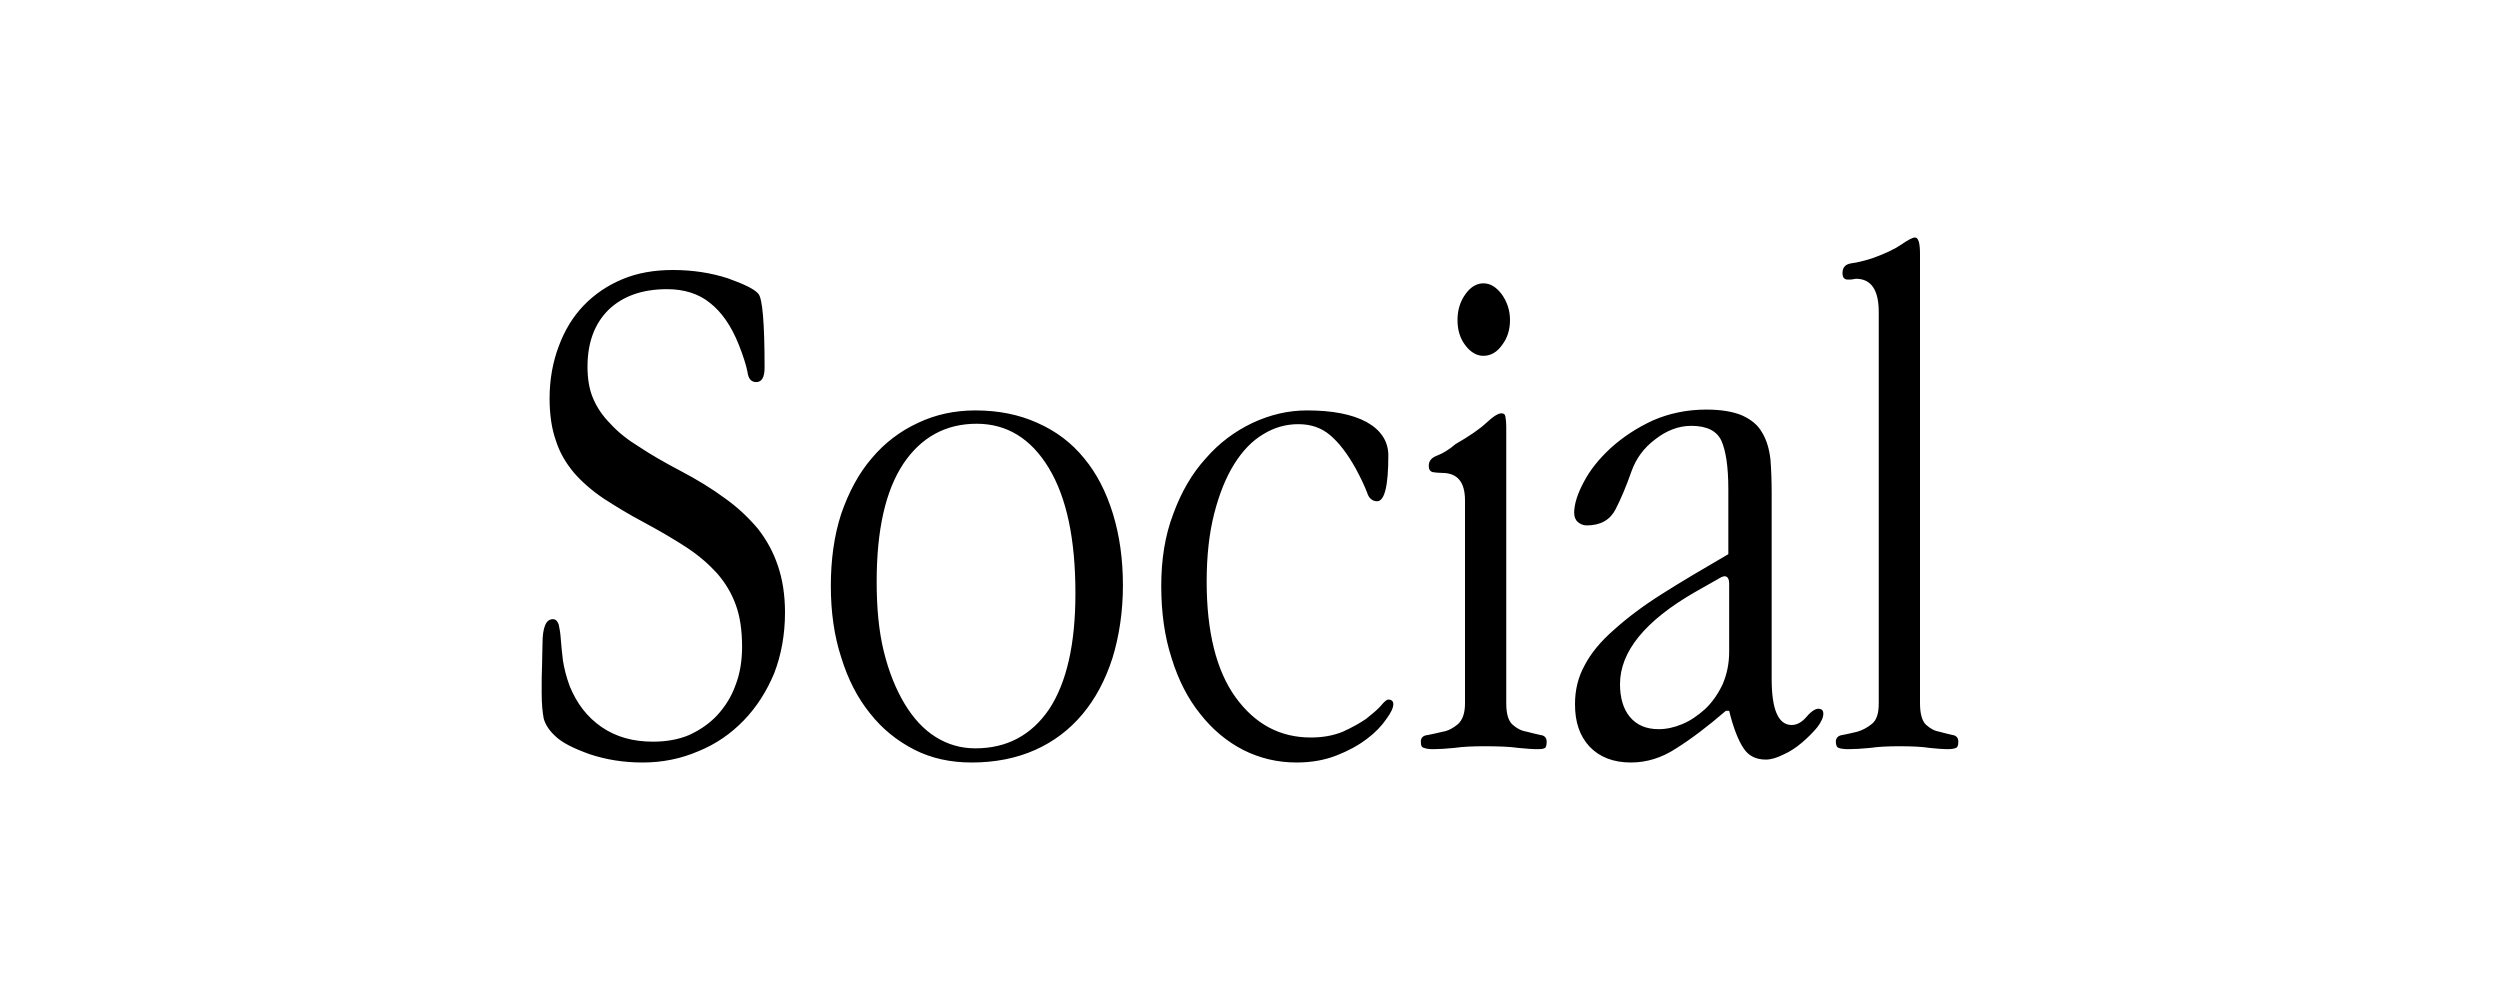 <svg class="svg-word" xmlns="http://www.w3.org/2000/svg" viewBox="294 362 600 240">
    <path d="M425.9 457.6C425.9 461.5 426.4 464.9 427.4 467.7 428.3 470.6 429.8 473.1 431.7 475.4 433.6 477.6 436 479.7 438.8 481.6 441.6 483.4 444.8 485.4 448.6 487.4 452.5 489.5 455.9 491.5 458.8 493.4 461.7 495.3 464.1 497.4 466.1 499.6 468.1 501.9 469.6 504.4 470.6 507.2 471.6 509.9 472.1 513.3 472.1 517.2 472.1 520.6 471.6 523.7 470.5 526.5 469.5 529.3 468 531.6 466.1 533.7 464.2 535.7 462 537.2 459.4 538.4 456.8 539.5 453.9 540 450.7 540 446 540 441.9 538.9 438.4 536.5 434.9 534.1 432.4 530.8 430.7 526.6 429.9 524.4 429.4 522.4 429.1 520.5 428.9 518.7 428.7 517 428.6 515.5 428.5 514 428.3 512.8 428.1 511.9 427.8 511.1 427.4 510.6 426.7 510.6 425 510.6 424.2 512.6 424.2 516.6 424.2 517.9 424.1 519.5 424.1 521.4 424 523.3 424 525.6 424 528.3 424 530.9 424.2 533 424.5 534.5 424.9 535.9 425.8 537.3 427.2 538.6 428.8 540.2 431.6 541.6 435.5 543 439.4 544.3 443.6 545 448.2 545 453 545 457.4 544.1 461.6 542.3 465.8 540.6 469.4 538.1 472.5 534.9 475.6 531.7 478 527.9 479.8 523.6 481.5 519.2 482.4 514.3 482.4 509 482.4 504.8 481.8 501 480.7 497.8 479.6 494.5 478 491.6 475.9 488.9 473.7 486.3 471.1 483.8 468 481.6 464.9 479.3 461.3 477.1 457.3 475 453.5 473 450.2 471.1 447.5 469.3 444.7 467.6 442.3 465.7 440.5 463.7 438.6 461.8 437.2 459.7 436.3 457.5 435.4 455.4 435 452.8 435 450 435 444.2 436.7 439.7 440 436.4 443.4 433.1 448.1 431.4 454.1 431.4 458.2 431.4 461.7 432.5 464.4 434.7 467.2 436.9 469.5 440.2 471.3 444.7 472.4 447.5 473.1 449.7 473.4 451.3 473.6 452.9 474.3 453.7 475.5 453.7 476.8 453.7 477.5 452.6 477.5 450.2 477.5 439.6 477 433.6 476 432.5 475.1 431.4 472.6 430.2 468.7 428.8 464.7 427.5 460.3 426.8 455.5 426.8 451 426.8 447 427.5 443.4 429 439.8 430.5 436.7 432.6 434.1 435.3 431.5 438 429.5 441.3 428.1 445.1 426.7 448.8 425.9 453 425.9 457.6L425.9 457.6ZM528.1 460.5C523.1 460.5 518.5 461.5 514.3 463.5 510 465.5 506.3 468.3 503.2 472 500.1 475.6 497.7 480.1 495.9 485.3 494.2 490.5 493.4 496.3 493.4 502.6 493.4 508.9 494.2 514.6 495.9 519.8 497.5 525 499.8 529.5 502.8 533.2 505.7 536.9 509.3 539.8 513.4 541.9 517.5 544 522.1 545 527.2 545 532.8 545 537.9 544 542.4 542 546.9 540 550.7 537.1 553.8 533.4 556.9 529.7 559.3 525.2 561 519.9 562.6 514.7 563.5 508.8 563.5 502.5 563.5 496.2 562.7 490.5 561.1 485.3 559.5 480.1 557.2 475.6 554.2 472 551.2 468.3 547.5 465.5 543 463.5 538.6 461.5 533.6 460.5 528.1 460.5L528.1 460.5ZM528.4 463.7C535.6 463.7 541.4 467.2 545.7 474.3 550 481.4 552.1 491.4 552.1 504.4 552.1 516.6 550 525.8 545.8 532.2 541.5 538.5 535.6 541.6 528.1 541.6 524.6 541.6 521.5 540.7 518.6 538.9 515.7 537.1 513.2 534.4 511.1 530.9 509 527.4 507.3 523.2 506.1 518.3 504.9 513.4 504.4 507.8 504.4 501.6 504.4 489.2 506.5 479.8 510.8 473.3 515.1 466.9 521 463.7 528.4 463.7L528.4 463.7ZM607.7 460.5C603.2 460.5 598.9 461.5 594.6 463.5 590.4 465.5 586.6 468.3 583.4 472 580.1 475.6 577.5 480.1 575.6 485.3 573.6 490.5 572.7 496.3 572.7 502.6 572.7 509 573.5 514.8 575.2 520 576.8 525.2 579.1 529.7 582.1 533.4 585 537.1 588.5 540 592.4 542 596.4 544 600.6 545 605.2 545 608.8 545 612 544.4 614.8 543.3 617.6 542.2 620 540.9 622.1 539.3 624.1 537.8 625.6 536.2 626.7 534.6 627.9 533 628.4 531.8 628.4 531 628.4 530.3 628 529.9 627.2 529.9 626.8 529.9 626.2 530.4 625.4 531.4 624.6 532.3 623.4 533.3 621.9 534.5 620.3 535.6 618.5 536.6 616.3 537.6 614.1 538.5 611.6 539 608.6 539 601.2 539 595.2 535.8 590.5 529.3 585.9 522.9 583.6 513.6 583.6 501.6 583.6 495.4 584.2 490 585.4 485.3 586.6 480.6 588.2 476.6 590.2 473.4 592.2 470.2 594.5 467.8 597.2 466.2 599.8 464.6 602.6 463.8 605.6 463.8 608.7 463.8 611.2 464.7 613.3 466.5 615.4 468.3 617.4 470.9 619.4 474.5 620.7 476.9 621.6 478.9 622.1 480.2 622.5 481.6 623.4 482.3 624.5 482.3 626.3 482.3 627.2 478.6 627.2 471.3 627.2 467.9 625.4 465.2 622 463.3 618.5 461.4 613.7 460.5 607.7 460.5L607.7 460.5ZM650 430C648.4 430 646.9 430.9 645.7 432.6 644.4 434.4 643.8 436.5 643.8 438.8 643.8 441.2 644.4 443.2 645.7 444.9 646.9 446.5 648.4 447.4 650 447.4 651.8 447.4 653.3 446.5 654.5 444.8 655.8 443.1 656.4 441.1 656.4 438.8 656.4 436.5 655.7 434.4 654.4 432.6 653.1 430.9 651.7 430 650 430L650 430ZM655.5 464.7C655.5 463.4 655.4 462.5 655.3 462 655.2 461.4 654.9 461.2 654.3 461.2 653.6 461.2 652.4 461.9 650.7 463.5 649.1 465 646.6 466.7 643.3 468.6 641.8 469.9 640.3 470.8 639 471.3 637.6 471.8 636.9 472.6 636.9 473.8 636.9 474.6 637.2 475.1 637.8 475.3 638.4 475.4 639.2 475.5 640.1 475.5 643.8 475.5 645.6 477.7 645.6 482.1L645.6 530.8C645.6 533.2 645 534.8 643.9 535.8 642.8 536.7 641.6 537.4 640.3 537.6 639 537.9 637.8 538.2 636.7 538.4 635.5 538.5 635 539.1 635 540 635 540.9 635.2 541.4 635.8 541.5 636.3 541.7 637 541.8 638 541.8 639.3 541.8 641 541.7 643 541.5 645.1 541.2 647.5 541.1 650.2 541.1 653.6 541.1 656.4 541.2 658.4 541.5 660.5 541.7 661.9 541.8 662.6 541.8 663.5 541.8 664.2 541.8 664.6 541.6 665 541.5 665.2 541 665.2 540 665.2 539.1 664.7 538.5 663.7 538.4 662.7 538.2 661.6 537.9 660.4 537.6 659.1 537.4 658 536.8 657 535.9 656 535 655.5 533.3 655.5 530.8L655.5 464.7ZM719.2 480.5C719.2 477.4 719.1 474.6 718.9 472.2 718.6 469.7 718 467.6 716.9 465.8 715.9 464 714.3 462.7 712.1 461.7 710 460.8 707.1 460.3 703.5 460.3 698.9 460.3 694.6 461.2 690.7 462.9 686.8 464.7 683.5 466.9 680.6 469.5 677.8 472.1 675.6 474.8 674.1 477.7 672.6 480.5 671.8 483 671.8 485.1 671.8 486 672.1 486.8 672.7 487.3 673.3 487.8 674 488.1 674.8 488.1 678.1 488.1 680.4 486.8 681.7 484.3 683 481.8 684.3 478.7 685.6 475 686.7 472 688.5 469.5 691.3 467.4 694 465.3 696.9 464.2 699.9 464.2 703.6 464.2 706 465.4 707.1 467.7 708.2 470.1 708.8 474 708.8 479.4L708.8 495C702.8 498.5 697.5 501.6 692.8 504.6 688.2 507.5 684.4 510.4 681.3 513.2 678.1 516 675.8 518.8 674.3 521.7 672.7 524.6 672 527.7 672 531 672 535.3 673.1 538.6 675.5 541.2 677.9 543.7 681.2 545 685.4 545 689.2 545 692.8 543.9 696.3 541.6 699.8 539.4 703.8 536.4 708.2 532.6L709 532.6C710 536.7 711.2 539.7 712.4 541.5 713.6 543.4 715.4 544.3 717.8 544.3 719 544.3 720.4 543.9 722 543.1 723.6 542.4 725.1 541.4 726.5 540.2 727.9 539 729.1 537.8 730.1 536.6 731.1 535.3 731.6 534.2 731.6 533.3 731.6 532.5 731.2 532.1 730.4 532.1 729.7 532.1 728.7 532.7 727.6 534 726.5 535.3 725.3 536 724 536 720.8 536 719.2 532.3 719.2 525L719.2 480.5ZM709 502.1L709 518.4C709 521.4 708.4 524 707.4 526.3 706.3 528.6 704.9 530.6 703.2 532.2 701.5 533.7 699.7 535 697.7 535.8 695.8 536.6 693.9 537 692.1 537 689.2 537 686.9 536.1 685.2 534.1 683.6 532.2 682.8 529.5 682.8 526.2 682.8 518.4 688.8 511 700.8 504.1L706.1 501.1C706.9 500.6 707.5 500.3 707.9 500.3 708.6 500.3 709 500.9 709 502.1L709 502.1ZM754.8 422.9C754.8 420.3 754.4 419 753.6 419 753 419 751.9 419.6 750.3 420.7 748.7 421.8 746.4 422.9 743.3 424 741.4 424.6 739.8 425 738.3 425.2 736.9 425.4 736.2 426.2 736.2 427.5 736.2 428.6 736.6 429.1 737.5 429.1 738 429.1 738.5 429.1 738.8 429 739.1 429 739.3 428.9 739.4 428.9 743.1 428.9 744.9 431.6 744.9 436.9L744.9 530.8C744.9 533.2 744.4 534.8 743.3 535.7 742.2 536.6 741.1 537.2 739.8 537.6 738.5 537.9 737.3 538.2 736.2 538.4 735.2 538.5 734.6 539.1 734.6 540 734.6 540.9 734.9 541.4 735.3 541.5 735.8 541.7 736.6 541.8 737.6 541.8 739 541.8 740.8 541.7 742.8 541.5 744.9 541.2 747.2 541.1 749.8 541.1 752.8 541.1 755.2 541.2 757.1 541.5 759 541.7 760.4 541.8 761.3 541.8 762.3 541.8 763 541.7 763.4 541.5 763.8 541.4 764 540.9 764 540 764 539.1 763.5 538.5 762.6 538.4 761.6 538.2 760.6 537.9 759.4 537.6 758.2 537.4 757.2 536.8 756.2 535.9 755.3 535 754.8 533.3 754.8 530.8L754.8 422.9Z"/>
</svg>
